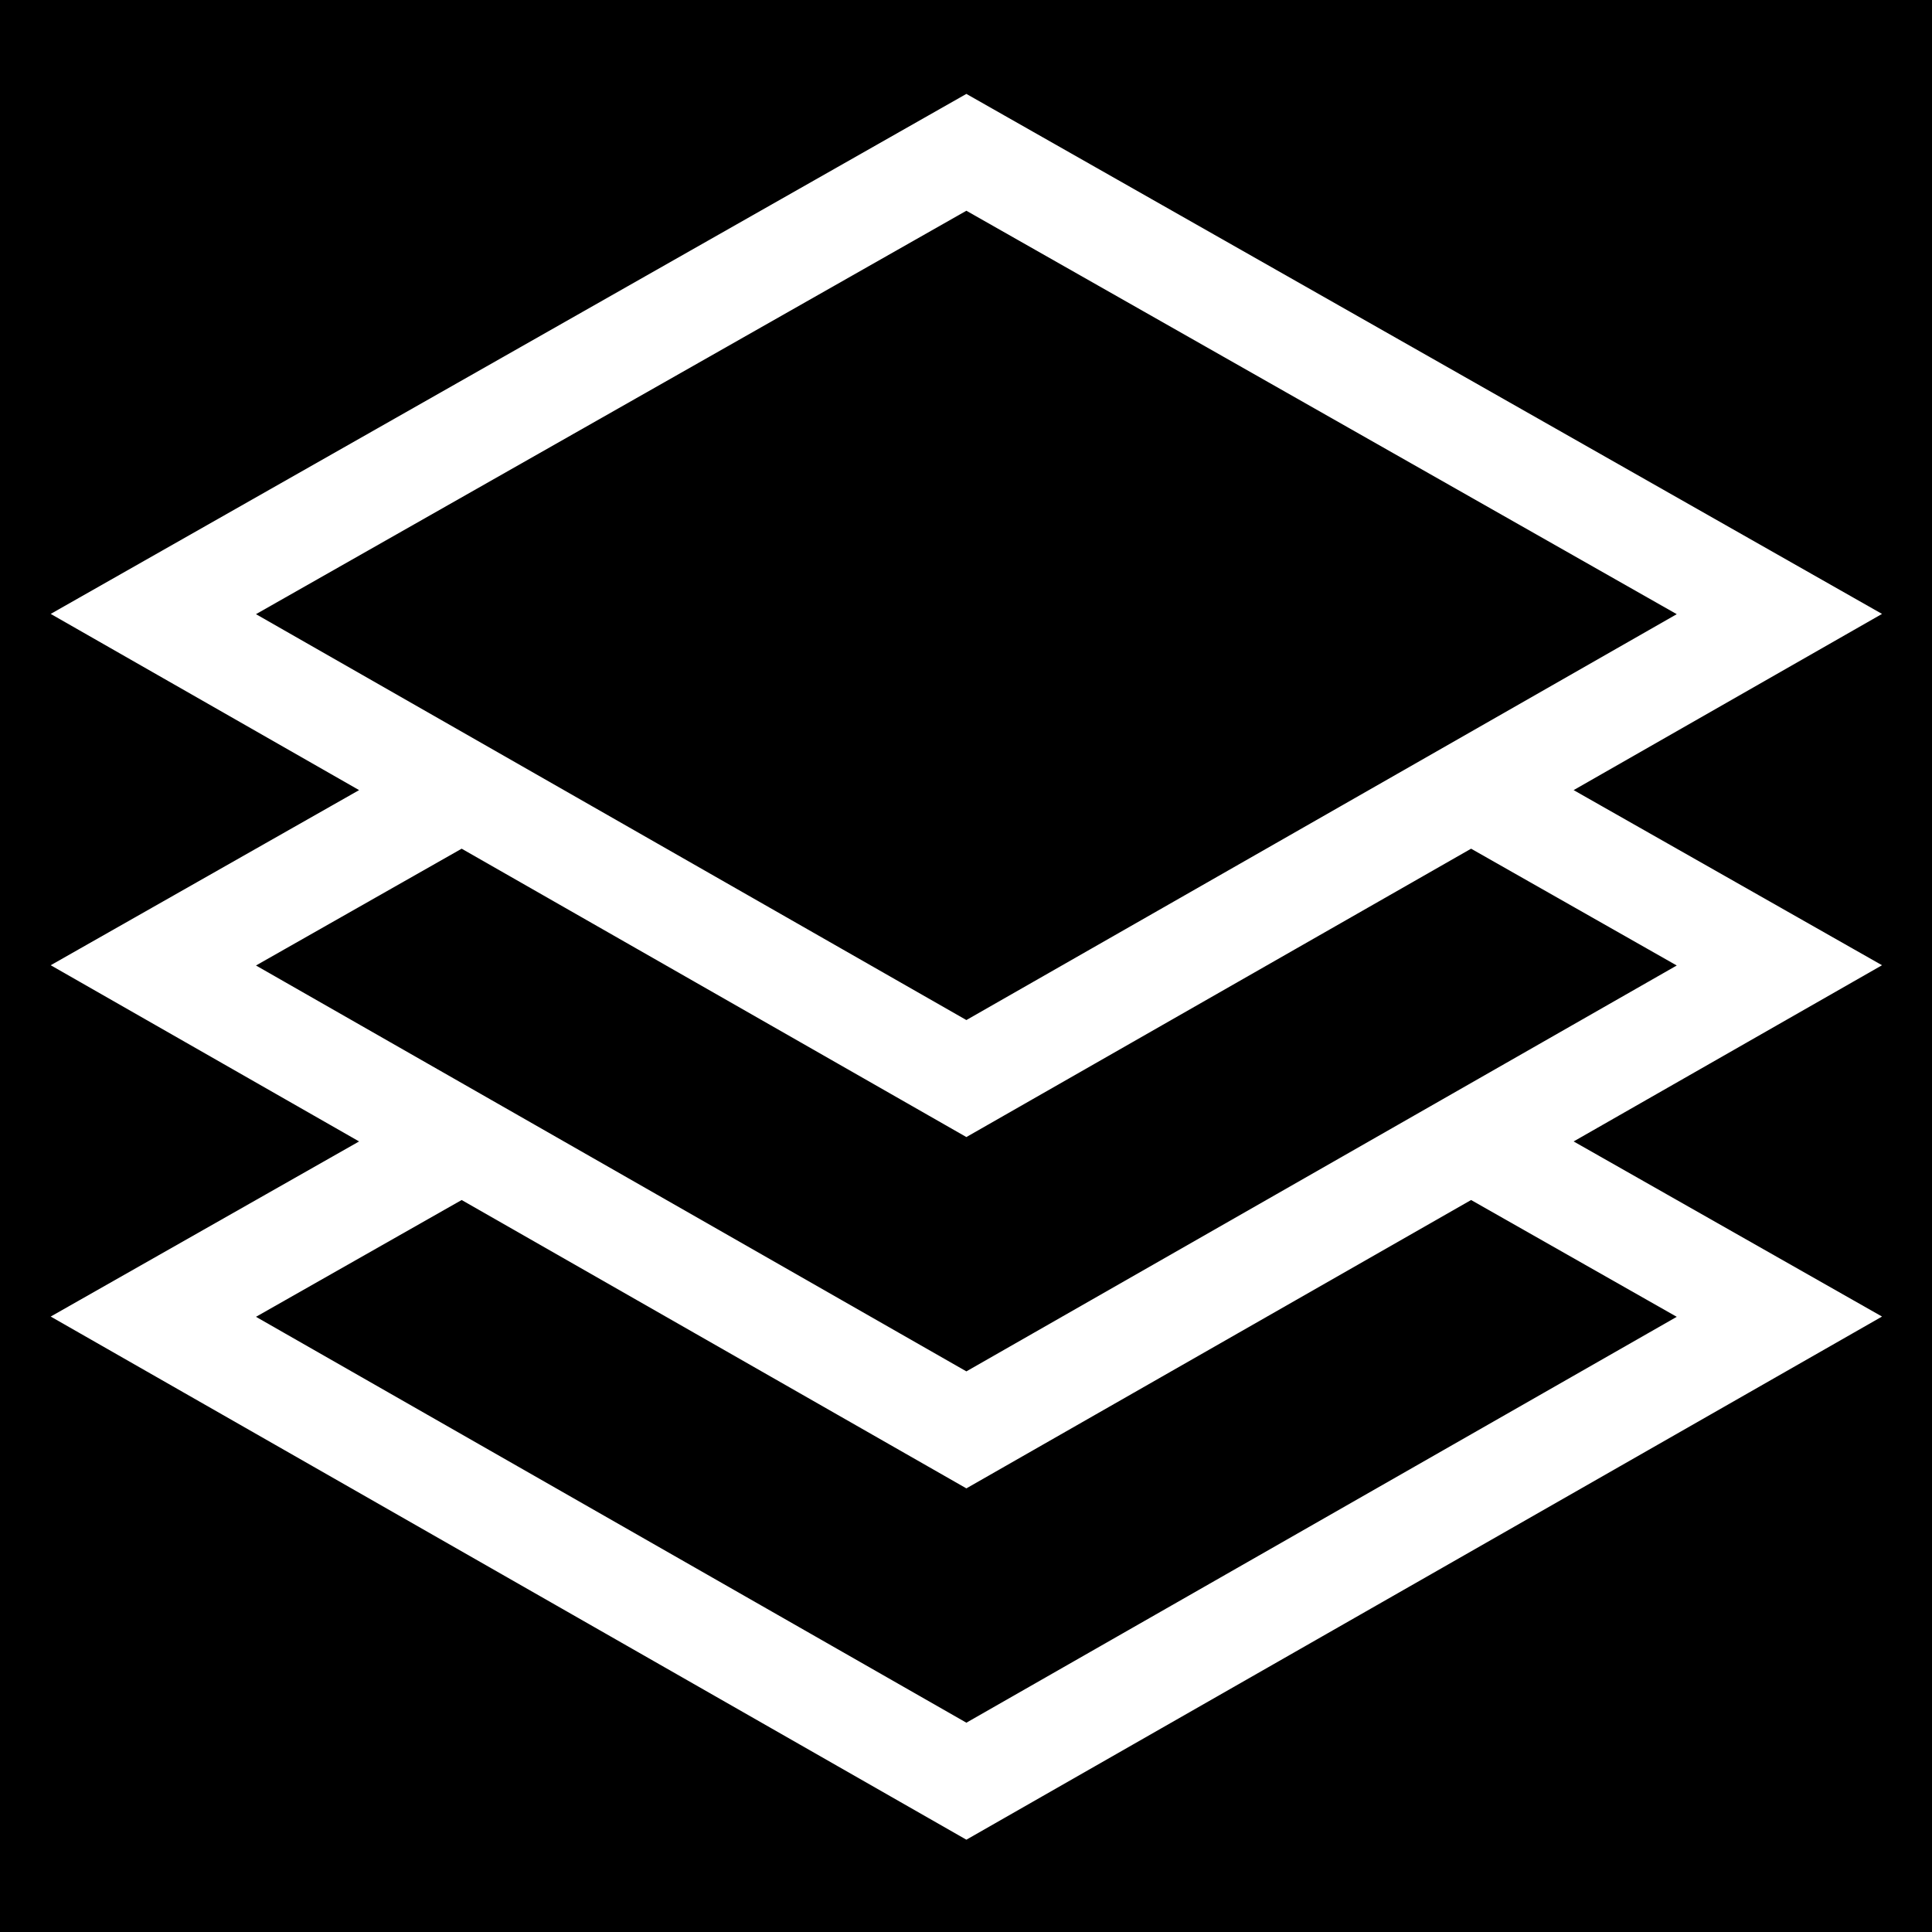 <svg width="512" height="512" xmlns="http://www.w3.org/2000/svg"><defs><filter style="color-interpolation-filters:sRGB" id="a" x="-.067" y="-.06" width="1.134" height="1.119"><feFlood flood-opacity="1" flood-color="#3A3F5E" result="flood"/><feComposite in="flood" in2="SourceGraphic" operator="out" result="composite1"/><feGaussianBlur in="composite1" stdDeviation="1.041" result="blur"/><feOffset result="offset"/><feComposite in="offset" in2="SourceGraphic" operator="atop" result="composite2"/></filter></defs><path d="M0 0h512v512H0z" fill="#b90202" style="fill:#0000;fill-opacity:1"/><g style="fill:#fff;fill-opacity:1;stroke:#fff;stroke-width:1.181;stroke-miterlimit:4;stroke-dasharray:none;stroke-opacity:1;filter:url(#a)"><path d="m45.297 21.946 9.656-5.517L27.477.825 0 16.429l9.656 5.517L0 27.429l9.656 5.517L0 38.429l27.477 15.698 27.476-15.698-9.656-5.483 9.656-5.517ZM27.477 3.125l23.435 13.309-23.435 13.39-23.436-13.39ZM11.675 23.099l15.802 9.028 15.802-9.028 7.633 4.335-23.435 13.39-23.436-13.39zm39.237 15.335-23.435 13.39-23.436-13.39 7.634-4.335 15.802 9.028 15.802-9.028z" style="fill:#fff;fill-opacity:1;stroke:#fff;stroke-width:1.181;stroke-miterlimit:4;stroke-dasharray:none;stroke-opacity:1" transform="translate(23.535 23.651) scale(8.464)"/></g></svg>